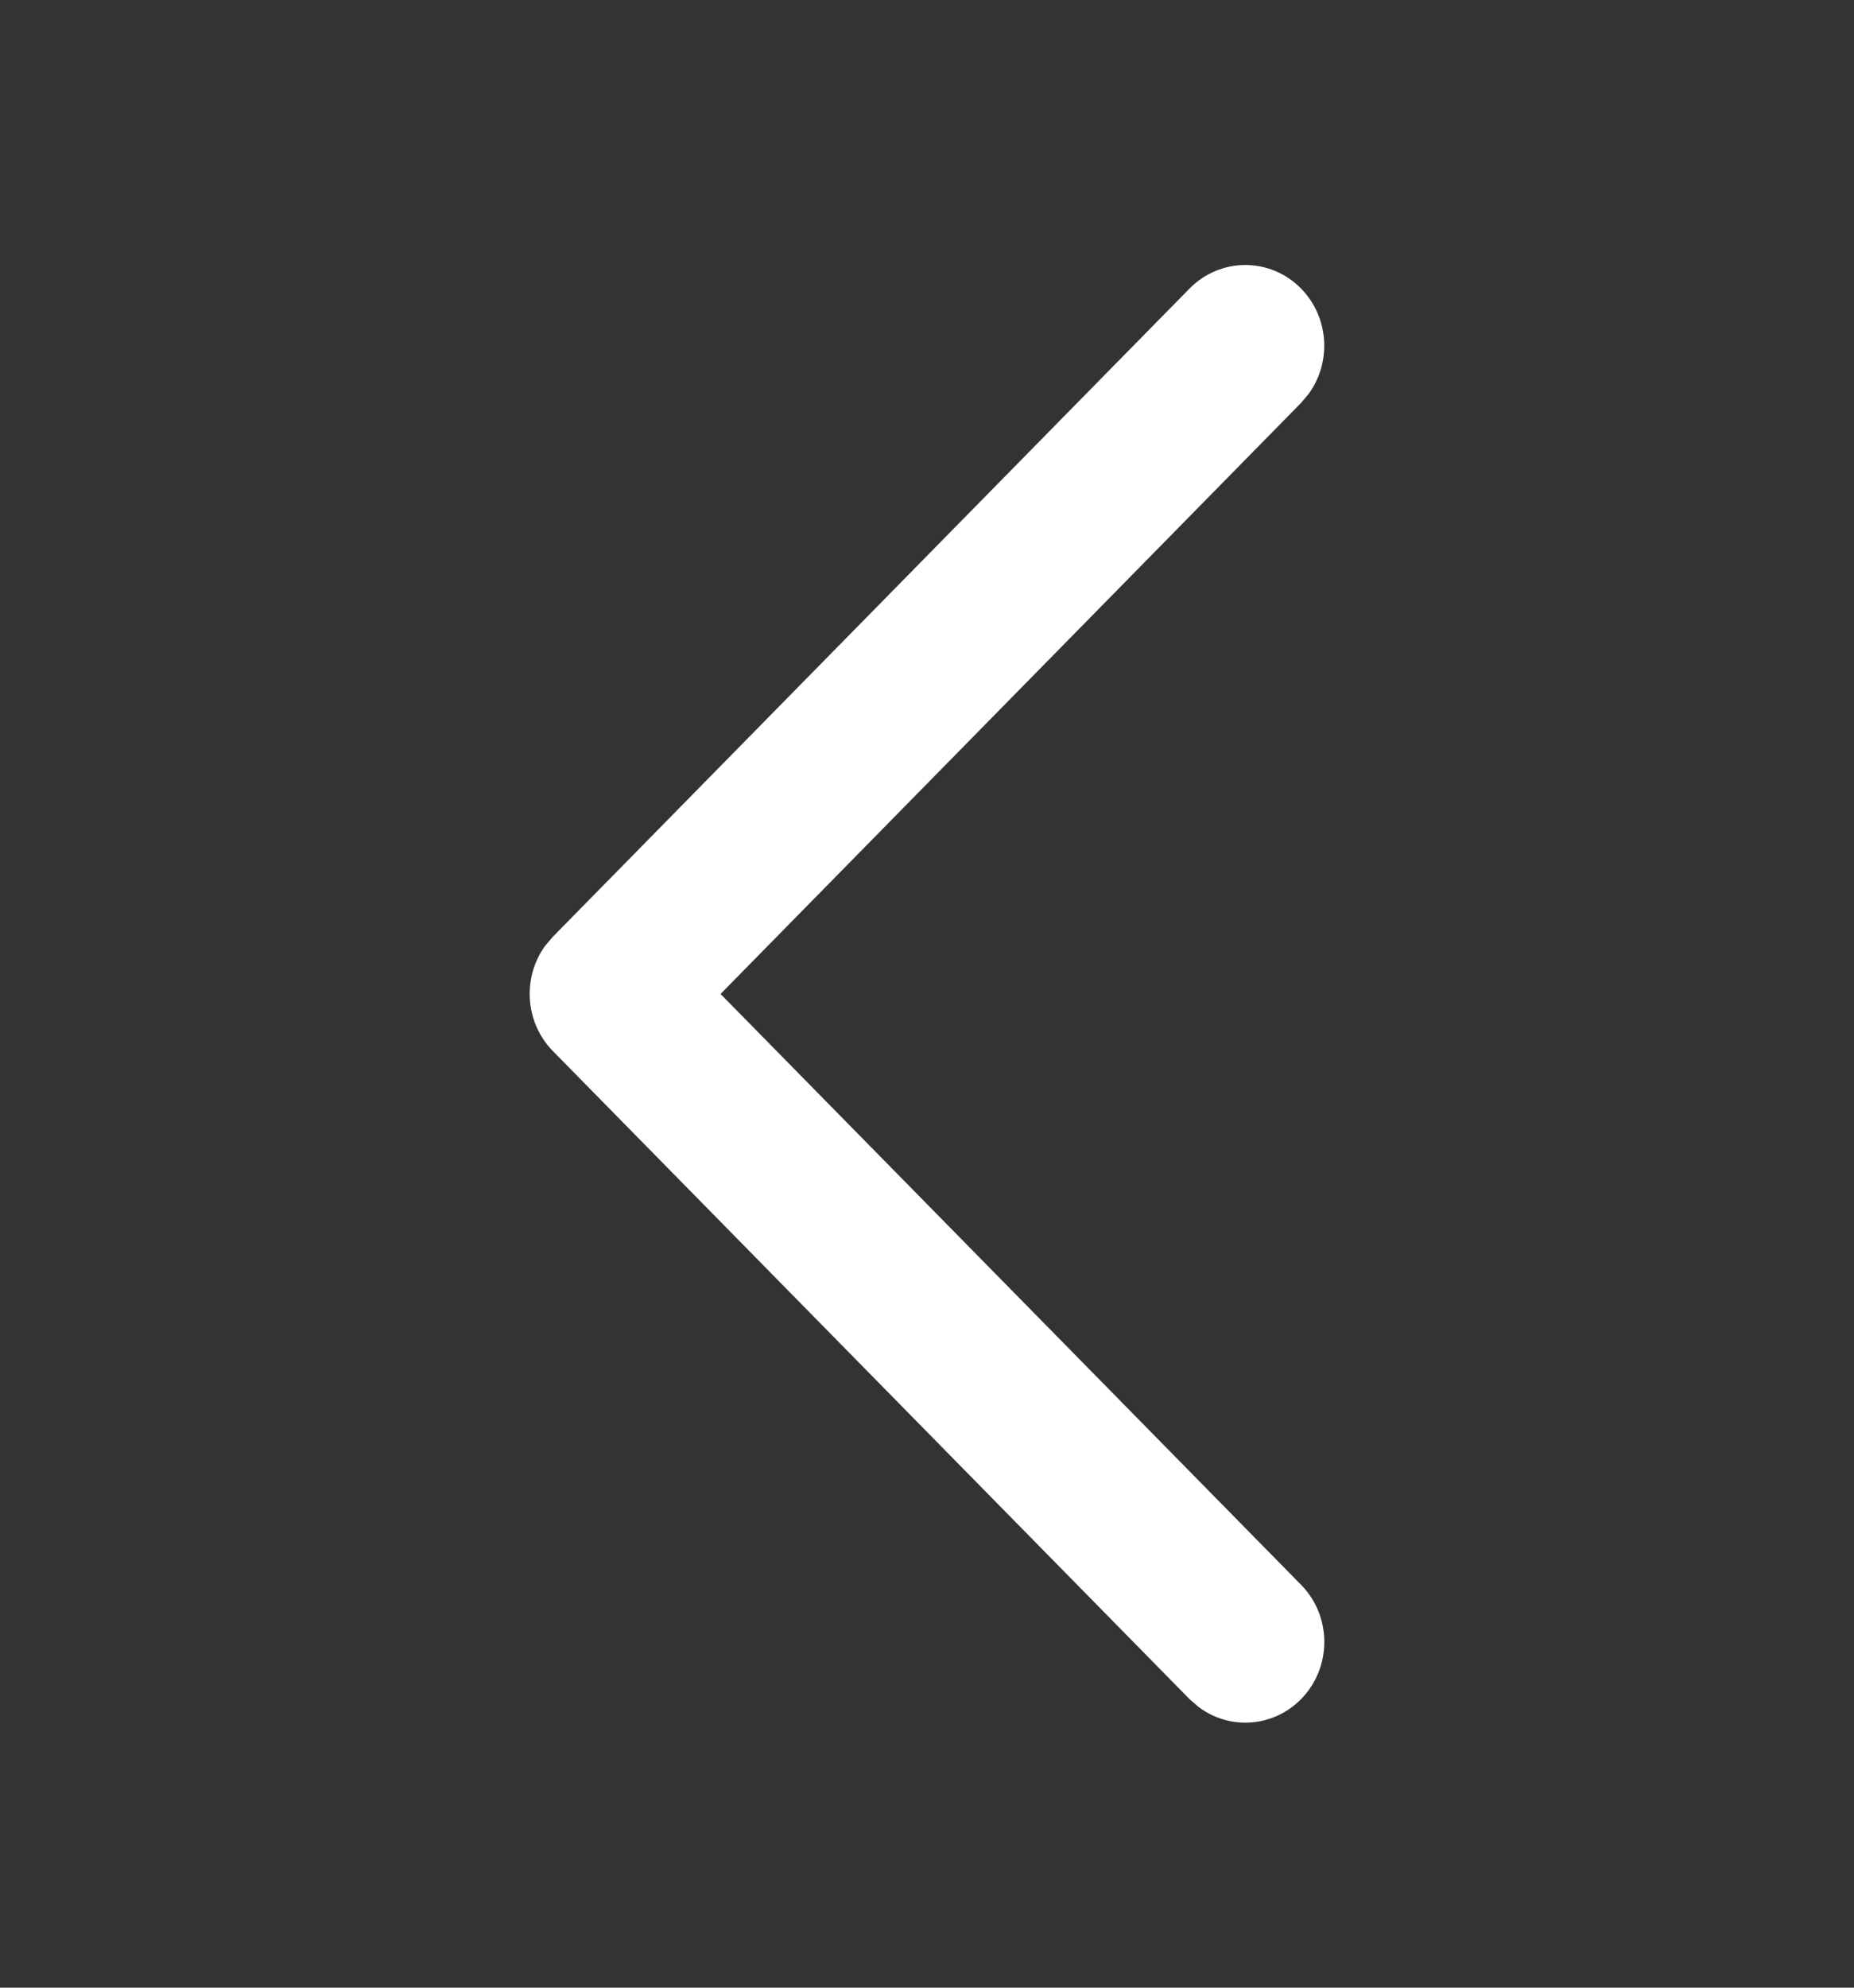 <svg viewBox="0 0 14 15" fill="none" xmlns="http://www.w3.org/2000/svg">
<rect x="0" y="0" width="14" height="15" fill="#333333" stroke="none"/>
<path d="M9.825 11.96C10.058 12.197 10.059 12.582 9.826 12.821C9.615 13.037 9.284 13.058 9.05 12.881L8.983 12.823L4.175 7.932C3.963 7.716 3.943 7.376 4.117 7.137L4.175 7.069L8.983 2.177C9.217 1.94 9.594 1.941 9.826 2.179C10.037 2.396 10.056 2.734 9.882 2.972L9.825 3.04L5.441 7.501L9.825 11.96Z" fill="white"/>
</svg>